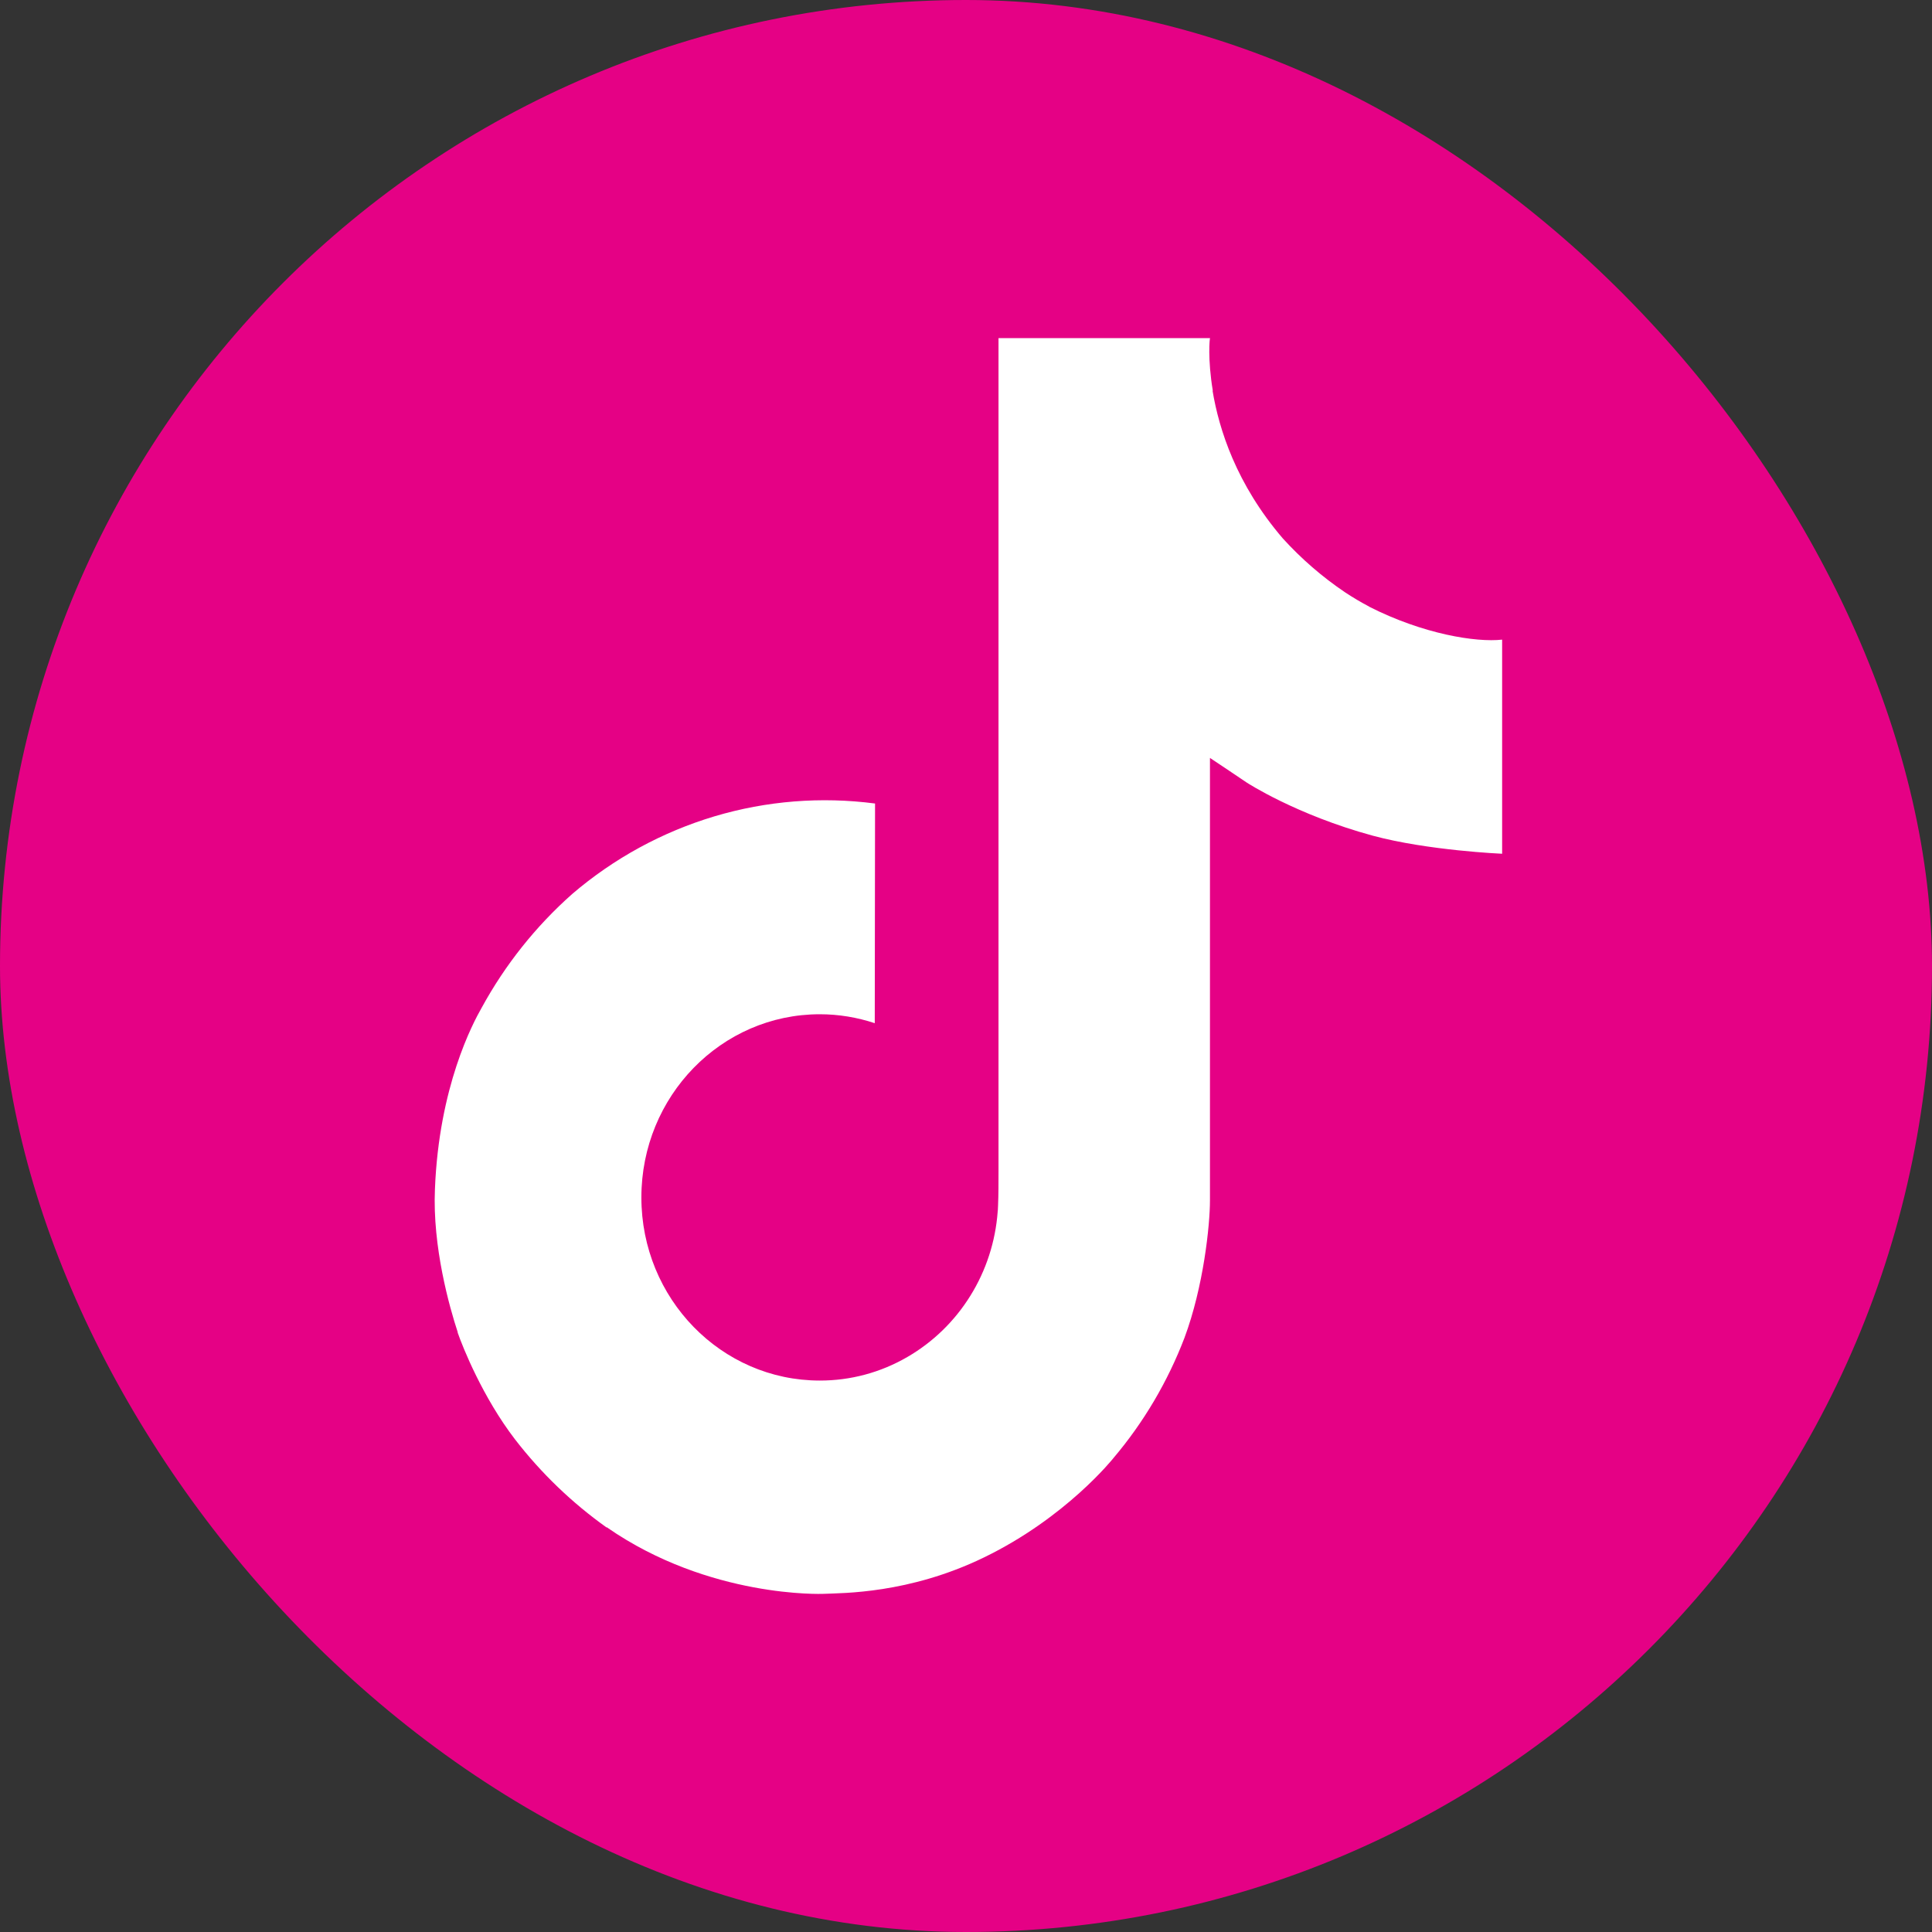 <svg width="40" height="40" viewBox="0 0 40 40" fill="none" xmlns="http://www.w3.org/2000/svg">
<rect x="0" y="0" width="40" height="40" fill="#333333" stroke="none"/>
<rect width="40" height="40" rx="20" fill="#E50185"/>
<path d="M28.349 12.56C28.176 12.469 28.009 12.37 27.846 12.262C27.375 11.944 26.942 11.569 26.558 11.146C25.596 10.024 25.237 8.886 25.105 8.09H25.11C25 7.428 25.045 7 25.053 7H20.673V24.266C20.673 24.497 20.673 24.727 20.664 24.953C20.664 24.981 20.661 25.006 20.66 25.038C20.66 25.049 20.66 25.063 20.656 25.076V25.086C20.61 25.706 20.416 26.304 20.09 26.828C19.764 27.353 19.316 27.788 18.786 28.095C18.234 28.416 17.609 28.584 16.973 28.583C14.933 28.583 13.279 26.886 13.279 24.792C13.279 22.696 14.933 20.999 16.973 20.999C17.36 20.999 17.744 21.062 18.111 21.184L18.117 16.636C17.002 16.49 15.869 16.58 14.79 16.902C13.711 17.225 12.709 17.771 11.848 18.508C11.093 19.177 10.458 19.974 9.972 20.865C9.787 21.19 9.089 22.497 9.005 24.616C8.952 25.818 9.307 27.066 9.476 27.58V27.591C9.581 27.894 9.994 28.929 10.664 29.802C11.205 30.502 11.845 31.117 12.562 31.627V31.616L12.572 31.627C14.691 33.095 17.042 32.999 17.042 32.999C17.449 32.981 18.812 32.999 20.36 32.251C22.077 31.422 23.054 30.186 23.054 30.186C23.679 29.448 24.175 28.607 24.523 27.699C24.919 26.636 25.051 25.362 25.051 24.854V15.692C25.104 15.725 25.812 16.202 25.812 16.202C25.812 16.202 26.832 16.869 28.422 17.302C29.562 17.61 31.1 17.676 31.1 17.676V13.243C30.562 13.303 29.468 13.13 28.347 12.561L28.349 12.56Z" fill="white"/>
</svg>
